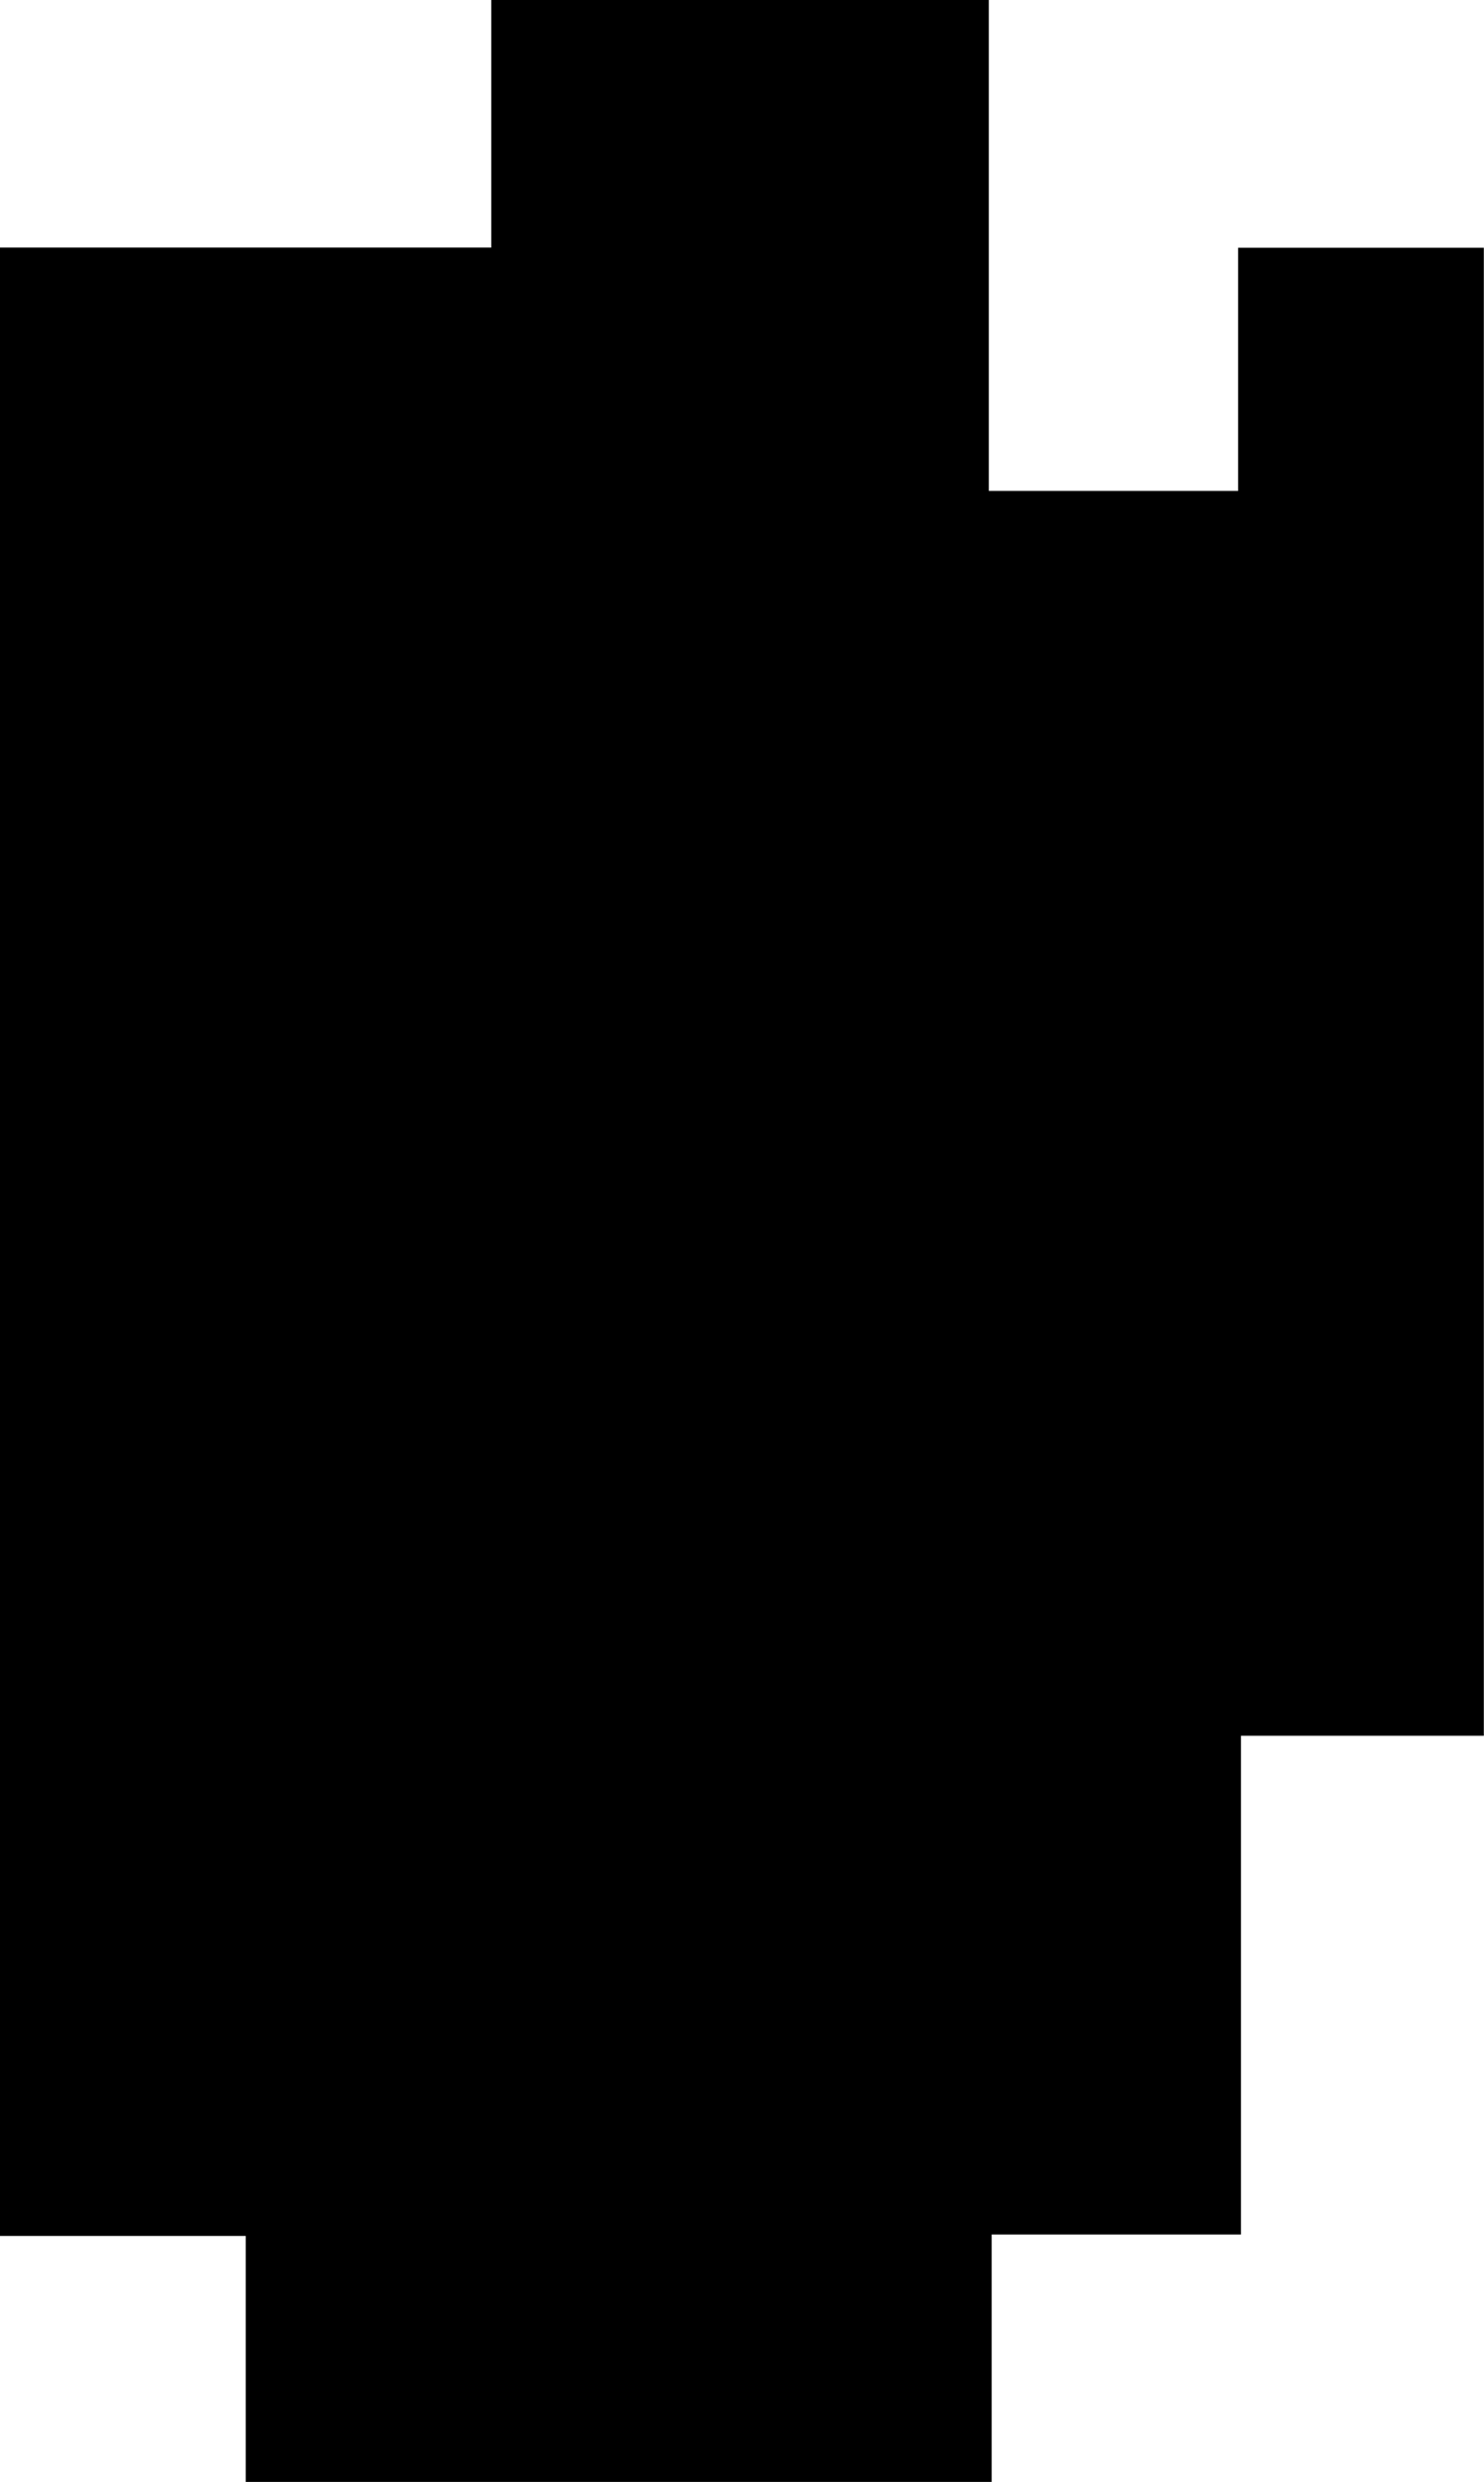 <svg id="Layer_1" data-name="Layer 1" xmlns="http://www.w3.org/2000/svg" viewBox="0 0 83.34 139.34"><path d="M71.94,115.22H30.05V101.41H16.25V-10.22H43.84v-13.9H71.78V3.44h14V-10.21h13.8V73.33H85.94v28h-14Z" transform="translate(-16.25 24.12)"/></svg>